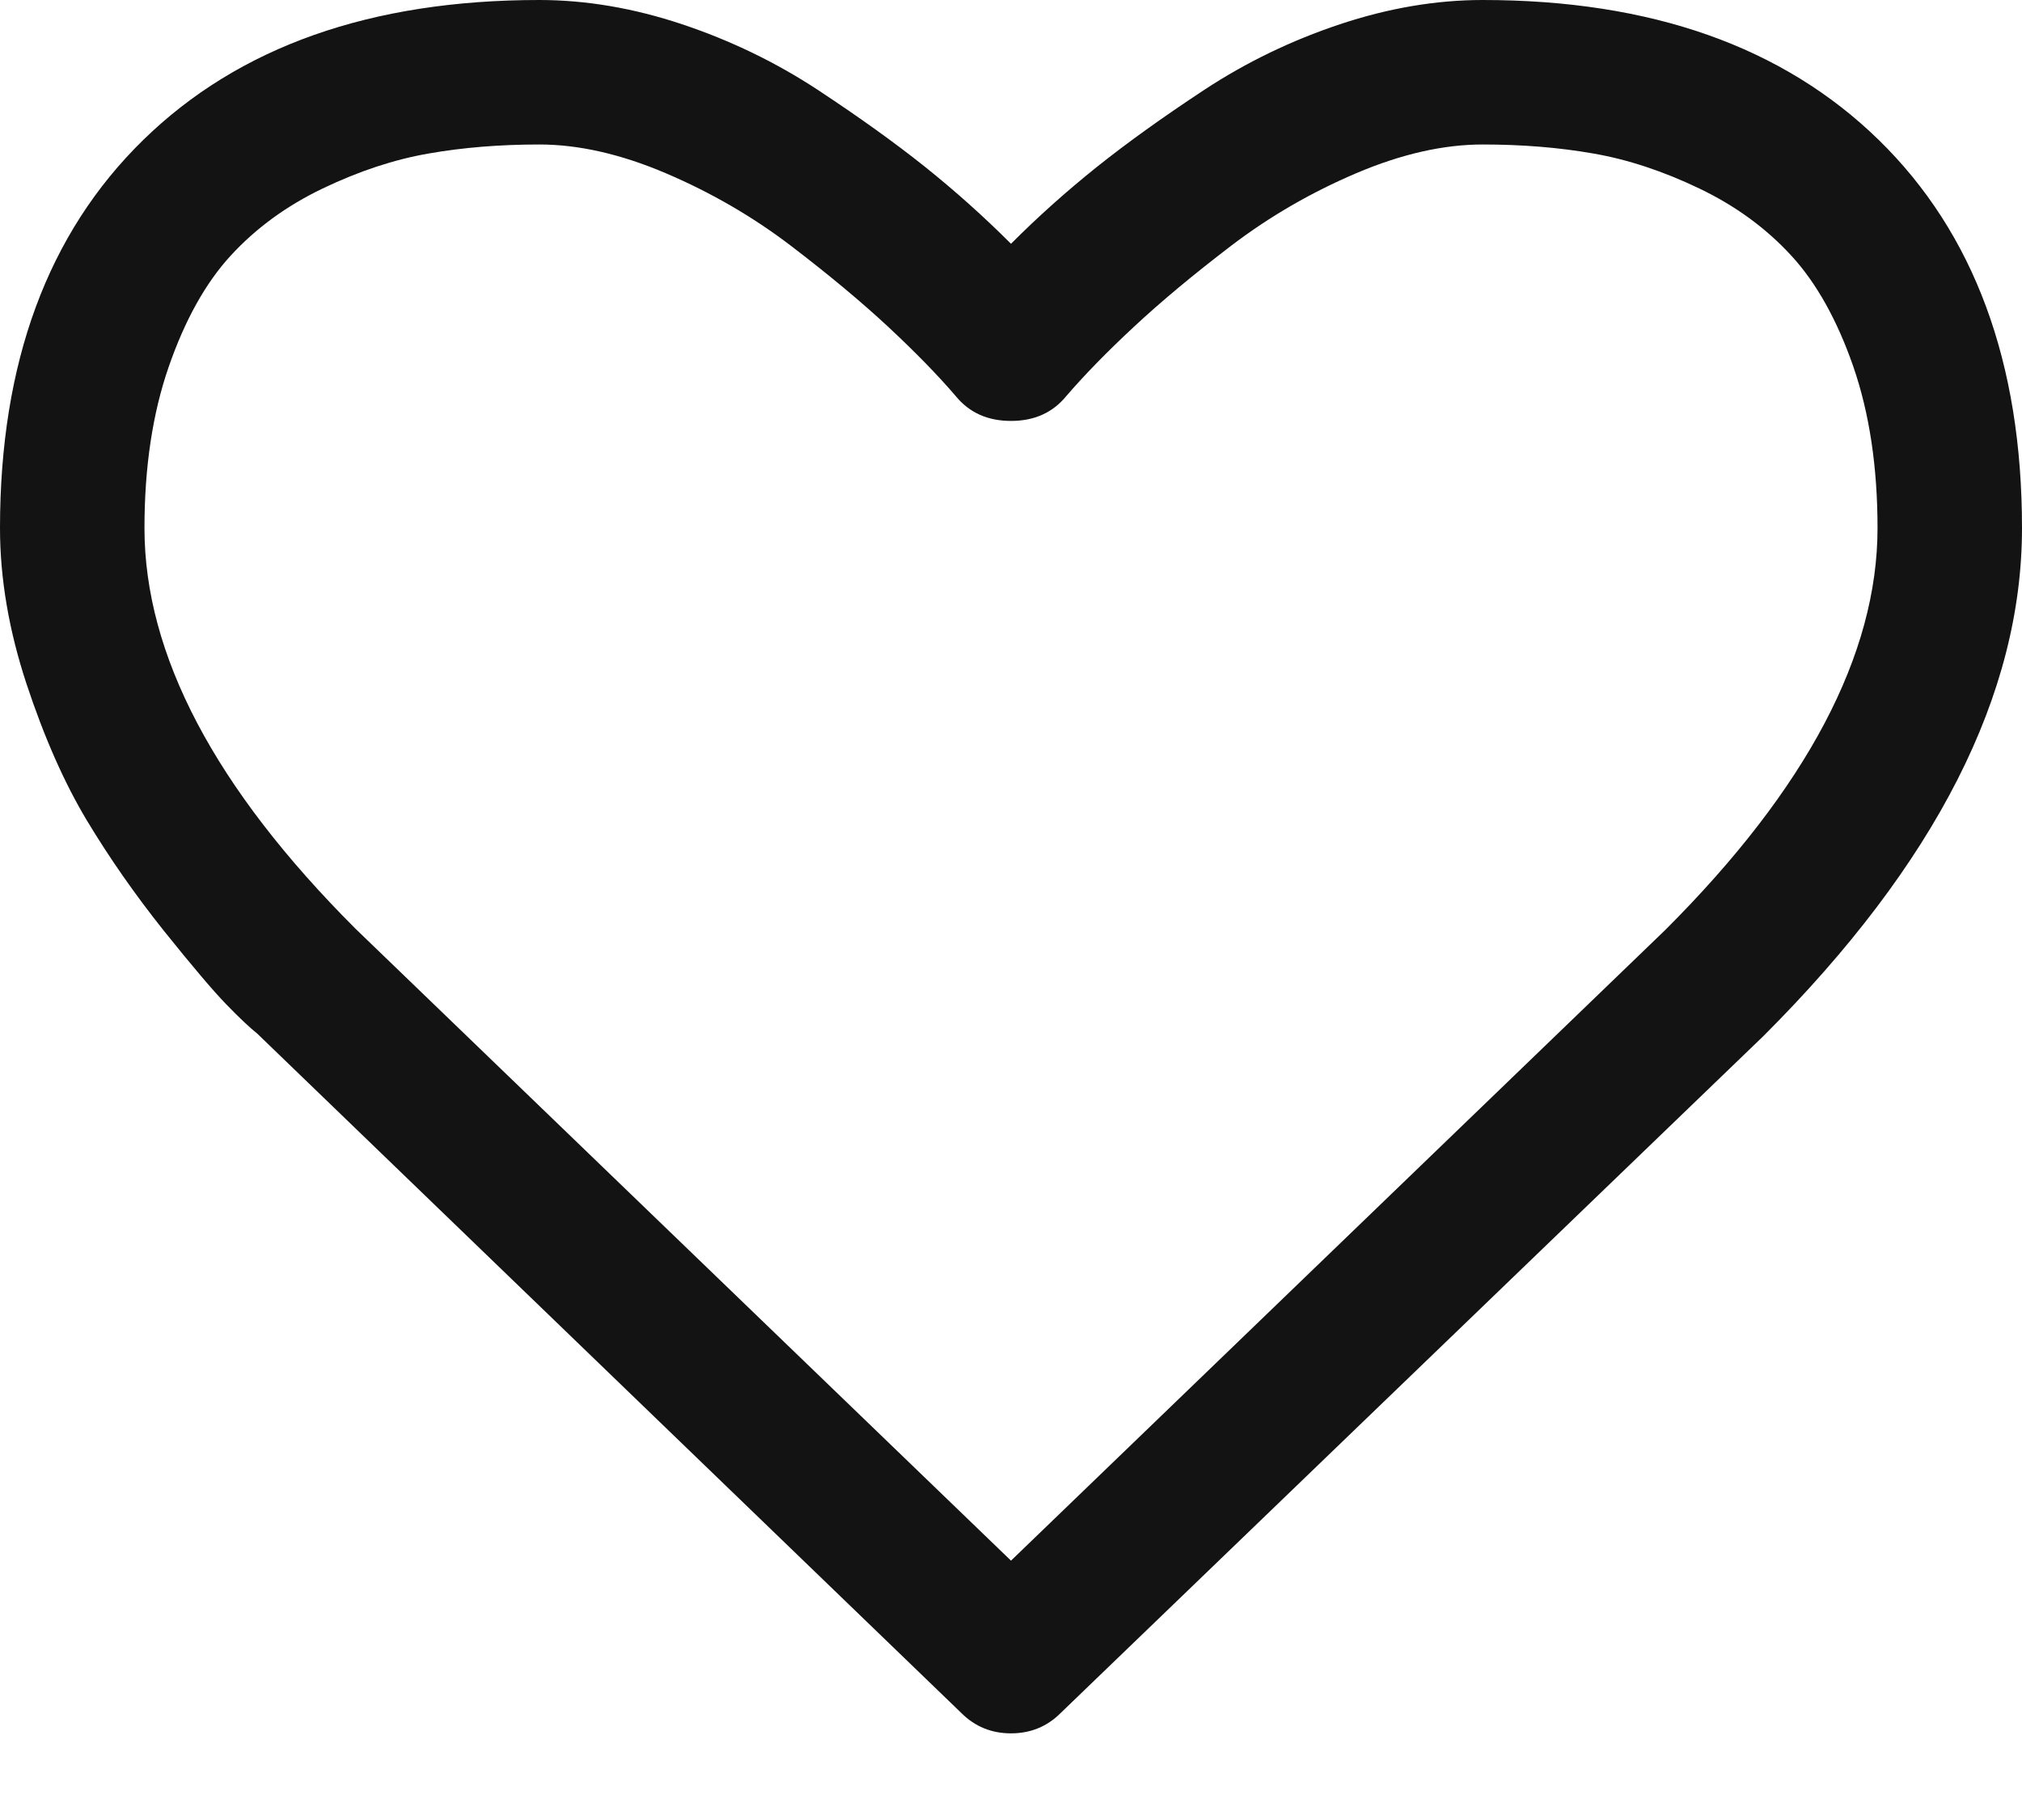 <svg width="20" height="18" viewBox="0 0 20 18" fill="none" xmlns="http://www.w3.org/2000/svg">
<path d="M18.583 1.384C17.637 0.461 16.332 0 14.665 0C14.204 0 13.733 0.08 13.253 0.24C12.773 0.4 12.327 0.616 11.914 0.887C11.501 1.159 11.146 1.414 10.848 1.652C10.552 1.889 10.268 2.142 10 2.411C9.731 2.142 9.448 1.889 9.152 1.652C8.854 1.414 8.499 1.159 8.086 0.887C7.673 0.616 7.226 0.4 6.747 0.24C6.267 0.08 5.796 0 5.335 0C3.668 0 2.362 0.461 1.417 1.384C0.472 2.307 0 3.586 0 5.223C0 5.722 0.088 6.235 0.262 6.763C0.437 7.292 0.636 7.742 0.859 8.114C1.083 8.486 1.336 8.848 1.618 9.202C1.901 9.555 2.108 9.799 2.238 9.933C2.368 10.067 2.47 10.163 2.545 10.223L9.509 16.942C9.643 17.076 9.807 17.143 10 17.143C10.193 17.143 10.357 17.076 10.491 16.942L17.444 10.245C19.148 8.542 20 6.867 20 5.223C20 3.586 19.527 2.306 18.583 1.384ZM16.473 9.196L10 15.435L3.516 9.185C2.124 7.794 1.429 6.473 1.429 5.223C1.429 4.62 1.509 4.088 1.669 3.627C1.829 3.166 2.033 2.799 2.282 2.528C2.532 2.256 2.835 2.035 3.192 1.864C3.549 1.693 3.899 1.577 4.241 1.518C4.583 1.458 4.948 1.429 5.335 1.429C5.722 1.429 6.139 1.523 6.585 1.713C7.031 1.903 7.442 2.141 7.818 2.427C8.194 2.714 8.516 2.982 8.784 3.231C9.051 3.48 9.275 3.709 9.453 3.917C9.587 4.081 9.769 4.163 10 4.163C10.231 4.163 10.413 4.081 10.547 3.917C10.726 3.709 10.949 3.48 11.217 3.231C11.484 2.982 11.806 2.714 12.182 2.427C12.558 2.141 12.969 1.903 13.415 1.713C13.862 1.523 14.278 1.429 14.665 1.429C15.052 1.429 15.417 1.458 15.759 1.518C16.101 1.577 16.451 1.693 16.808 1.864C17.165 2.035 17.468 2.256 17.718 2.528C17.967 2.799 18.172 3.166 18.332 3.627C18.491 4.088 18.571 4.62 18.571 5.223C18.571 6.473 17.872 7.798 16.473 9.196Z" fill="#131313"/>
</svg>
